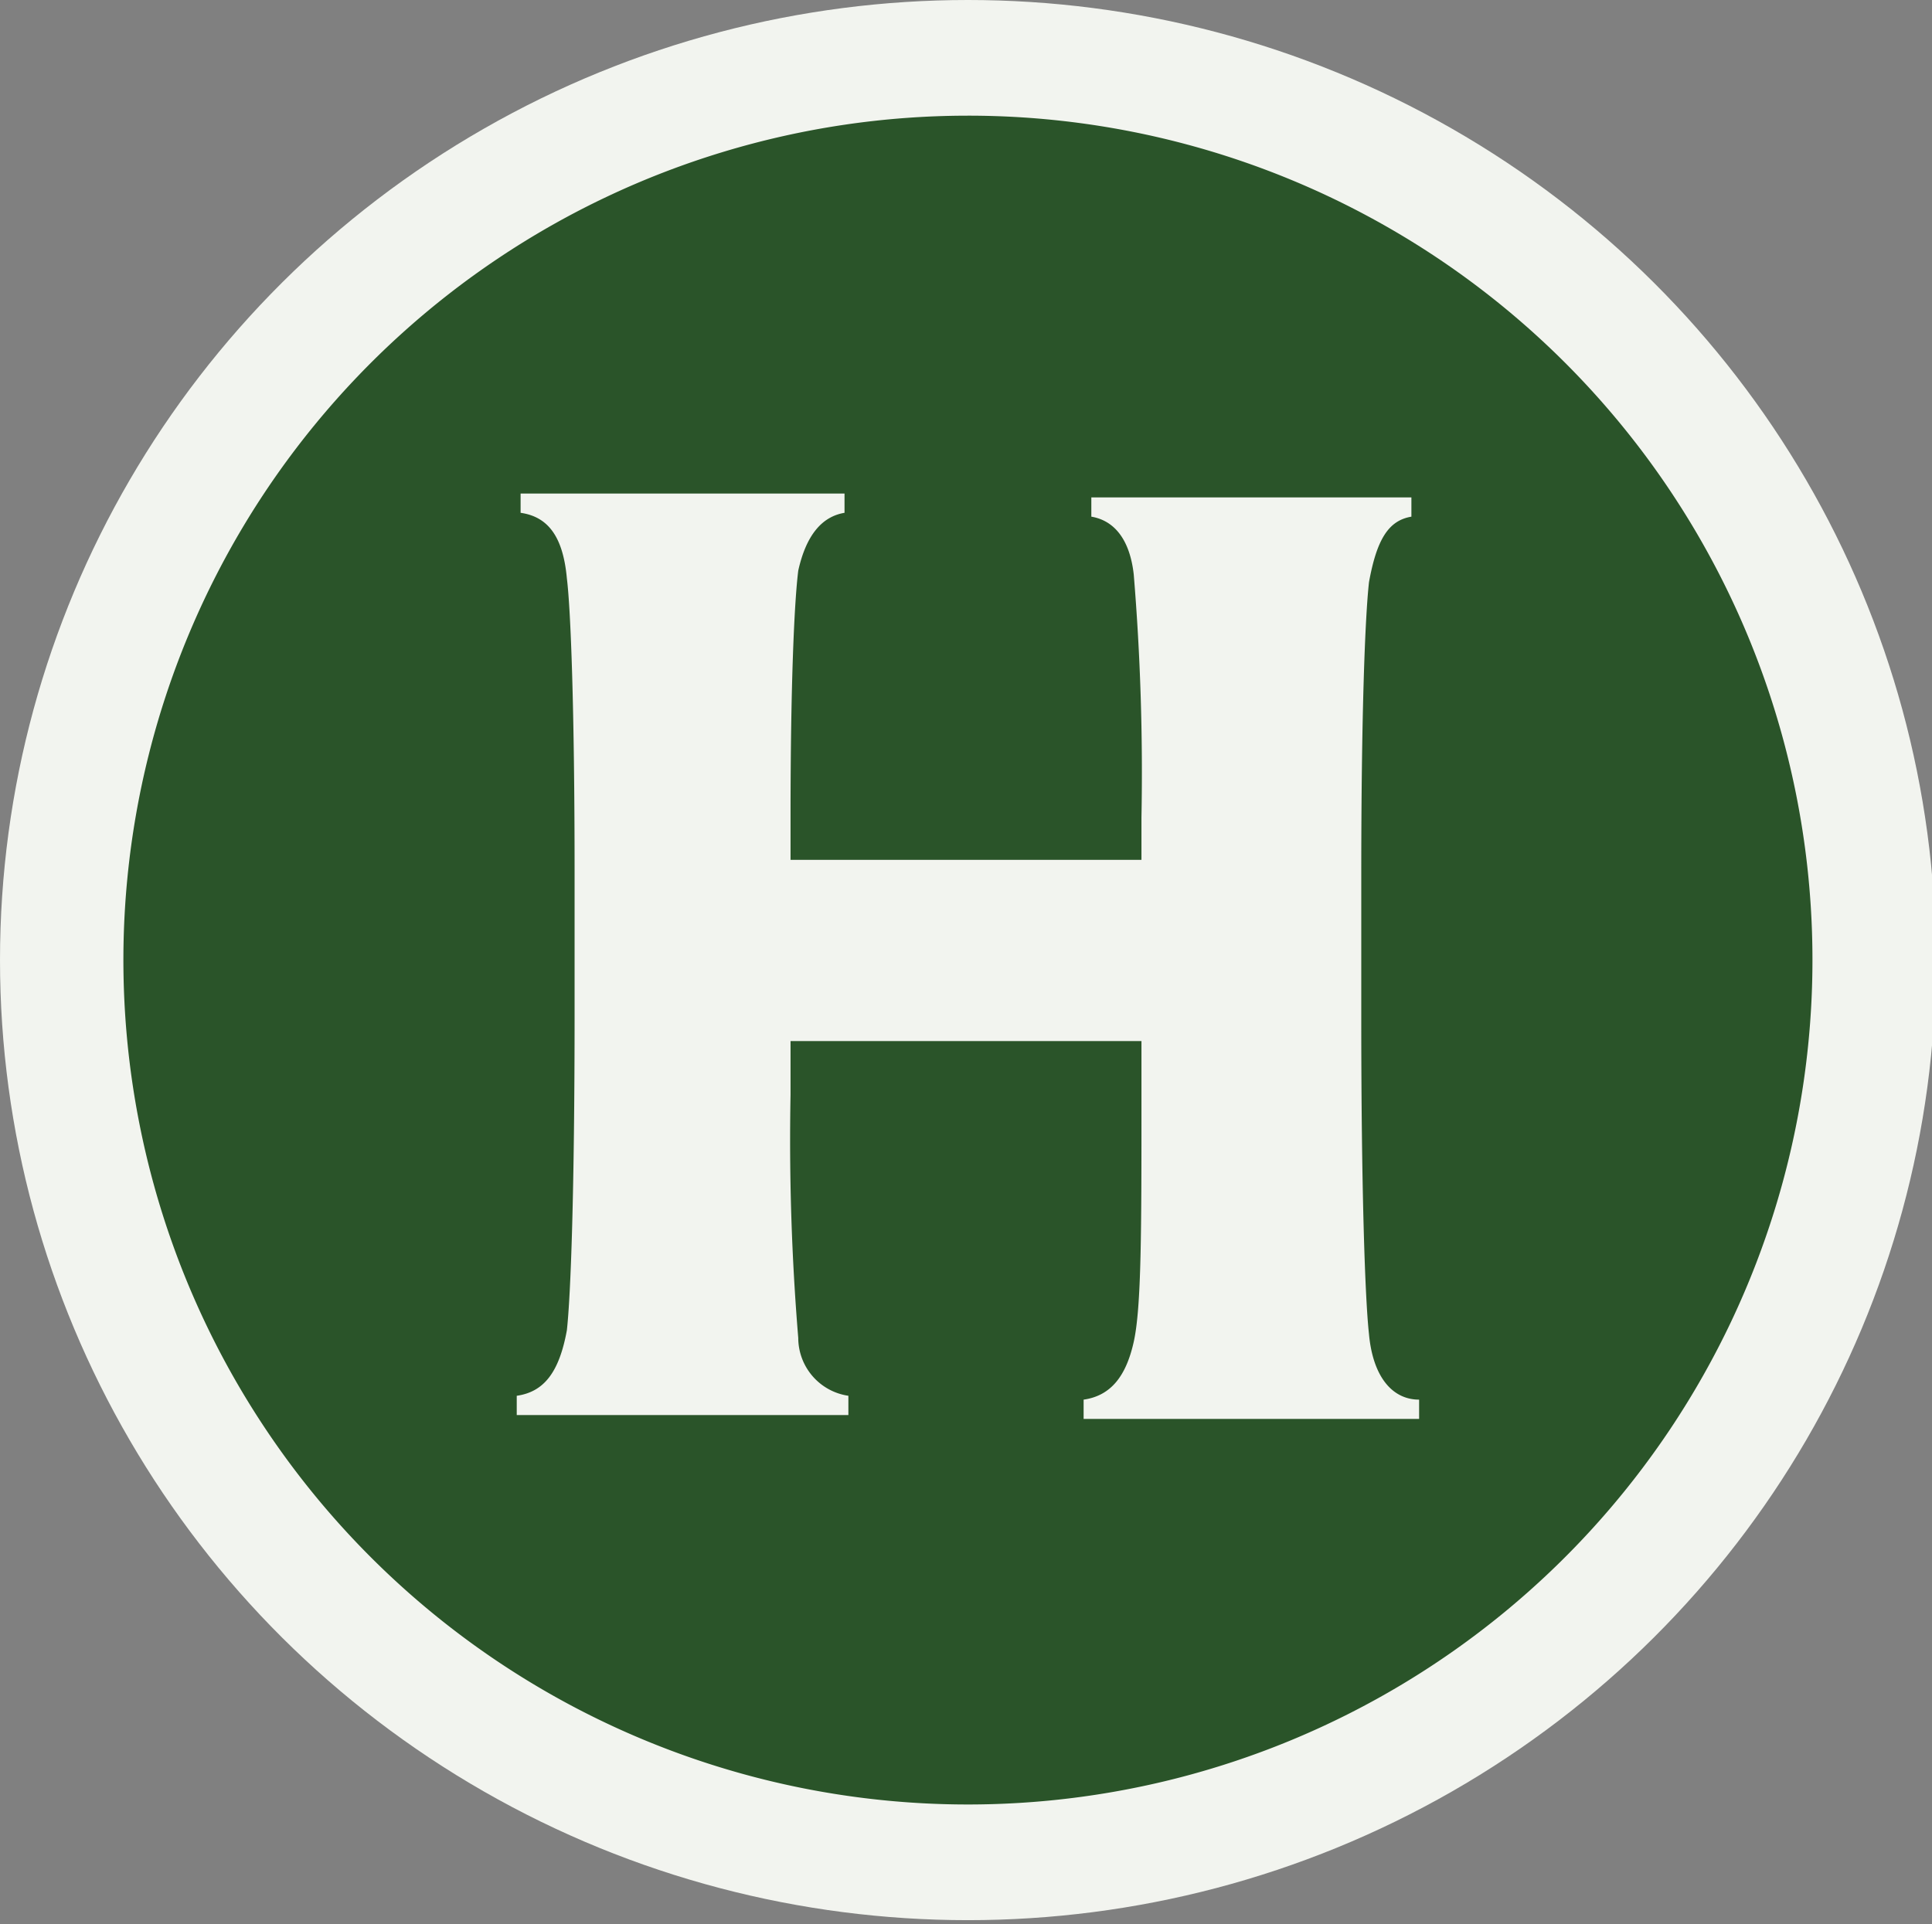 <svg id="Layer_1" data-name="Layer 1" xmlns="http://www.w3.org/2000/svg" viewBox="0 0 50.1 49.9"><rect x="0" y="0" width="50.1" height="49.9" fill="#808080" stroke="none"/><defs><style>.cls-1{fill:#f2f4ef;}.cls-2{fill:#2a5429;}</style></defs><ellipse class="cls-1" cx="25.1" cy="24.9" rx="25.1" ry="24.9"/><path class="cls-2" d="M25.1,3A21.9,21.9,0,1,0,47,24.9,21.89,21.89,0,0,0,25.1,3ZM36.8,36.8H28.1v-.5c.7-.1,1.1-.6,1.3-1.5s.2-2.9.2-6.3V27H20.5v1.4a62.43,62.43,0,0,0,.2,6.3A1.52,1.52,0,0,0,22,36.2v.5H13.4v-.5c.7-.1,1.1-.6,1.3-1.7.1-.9.2-3.6.2-8.2V22.6c0-4.2-.1-6.8-.2-7.6-.1-1.1-.5-1.6-1.2-1.7v-.5h8.4v.5q-.9.15-1.2,1.5c-.1.8-.2,2.9-.2,6.4v1.1h9.1V21.2a62.43,62.43,0,0,0-.2-6.3c-.1-.9-.5-1.4-1.1-1.5v-.5h8.3v.5c-.6.1-.9.6-1.1,1.7-.1.9-.2,3.4-.2,7.6v3.7c0,4.5.1,7.3.2,8.2.1,1.1.6,1.7,1.3,1.7Z"/></svg>